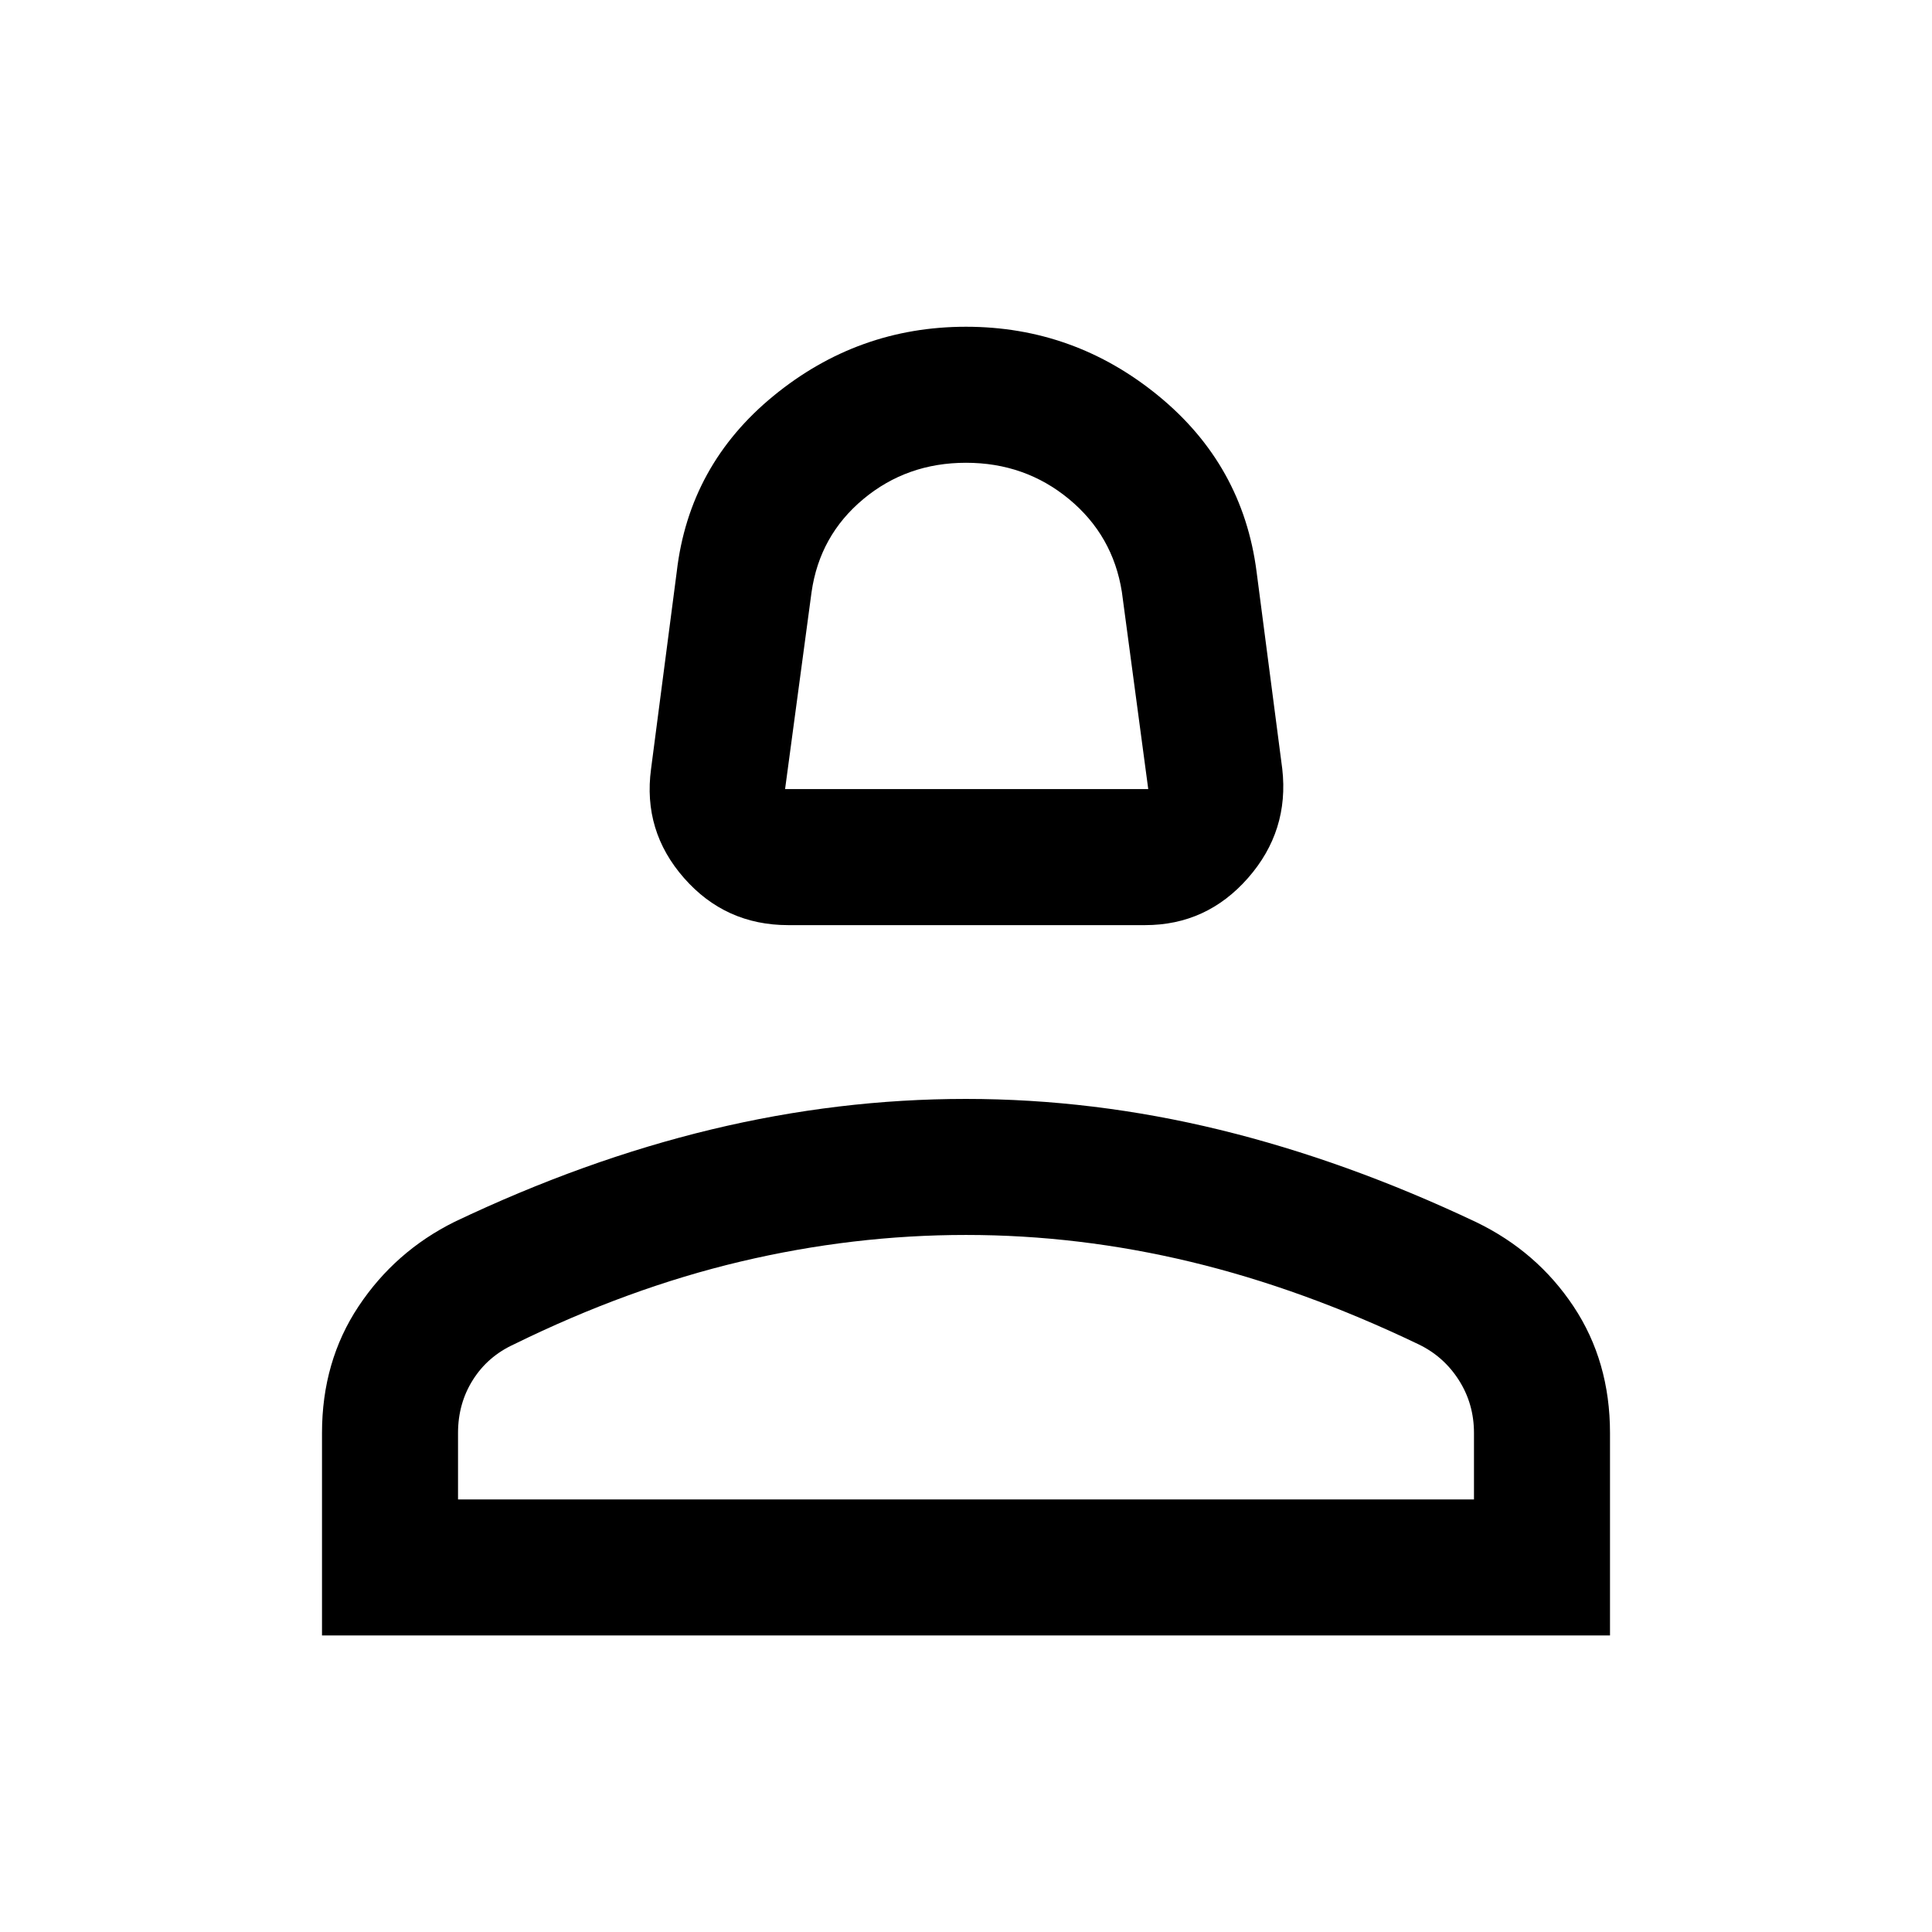 <svg xmlns="http://www.w3.org/2000/svg" height="40" viewBox="0 -960 960 960" width="40"><path d="M391.67-500.31q-31.24 0-51.79-23.41-20.54-23.41-16.37-54.23l12.77-98q6.18-53.02 48.1-87.36 41.92-34.33 95.62-34.33t95.62 34.33q41.92 34.34 48.76 87.36l12.77 98q3.51 30.82-17.03 54.23-20.55 23.41-51.12 23.41H391.67Zm-1.57-67.59h180.46l-13.11-97.98q-4.43-28.05-26.26-46.11-21.83-18.06-51.2-18.06-29.37 0-51.04 18.07-21.66 18.07-25.69 46.19L390.1-567.9Zm89.9 0ZM160-147.36v-100.59q0-35.61 18.17-62.94 18.16-27.33 47.68-41.98 64.54-30.74 127.66-45.91 63.12-15.17 126.42-15.17 63.3 0 126.29 15.37 62.98 15.38 127.36 45.89 30.23 14.63 48.32 41.88 18.1 27.25 18.1 62.86v100.59H160Zm67.59-67.59h504.82v-33q0-14.46-7.49-26.23-7.48-11.77-20.02-17.82-57.57-27.62-113.18-40.99-55.61-13.37-111.72-13.37t-111.93 13.21q-55.81 13.2-112.71 41.15-12.98 5.95-20.37 17.64-7.4 11.7-7.4 26.41v33Zm252.41 0Z"/></svg>